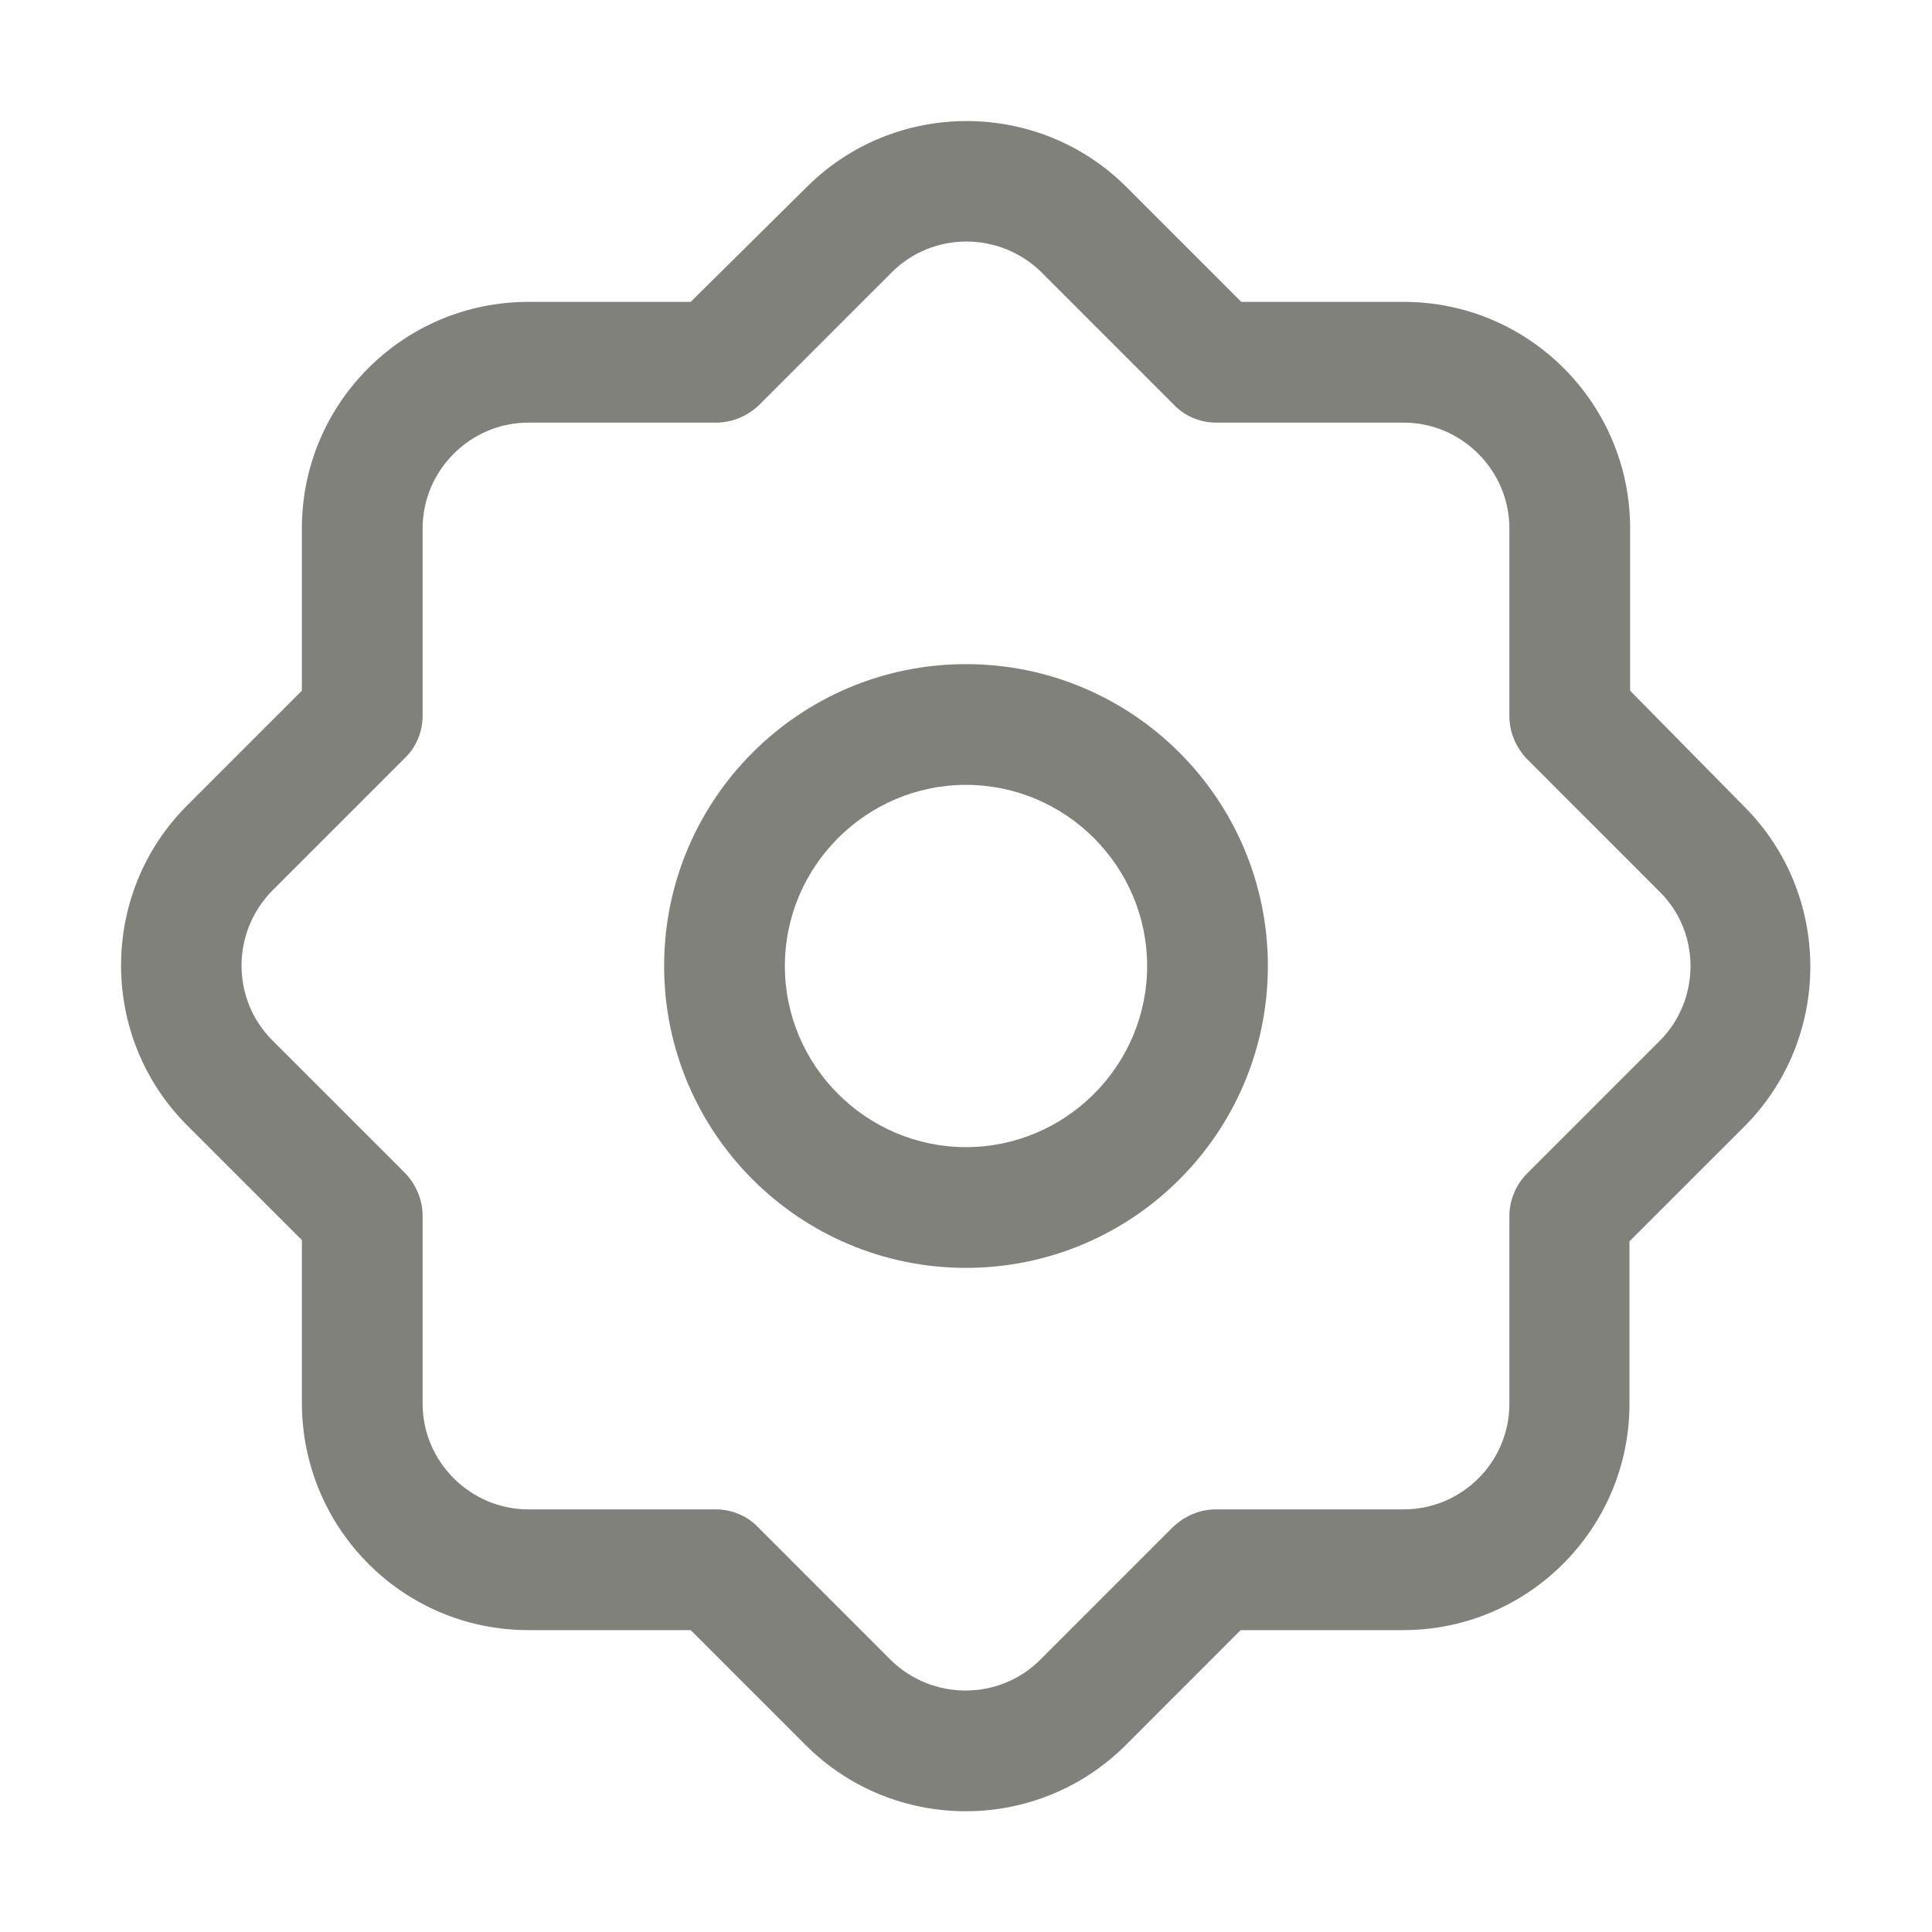 <svg width="24" height="24" viewBox="0 0 24 24" fill="none" xmlns="http://www.w3.org/2000/svg">
<path d="M20.25 8.58V6.563C20.25 5.01 18.99 3.75 17.438 3.75H15.42L13.995 2.325C12.9 1.23 11.115 1.23 10.02 2.325L8.58 3.75H6.563C5.01 3.75 3.75 5.01 3.75 6.563V8.58L2.325 10.005C1.23 11.1 1.23 12.885 2.325 13.98L3.75 15.405V17.423C3.75 18.99 5.01 20.25 6.563 20.25H8.58L10.005 21.675C10.56 22.23 11.28 22.5 12 22.5C12.72 22.5 13.44 22.223 13.988 21.675L15.412 20.25H17.43C18.983 20.25 20.242 18.99 20.242 17.438V15.42L21.668 13.995C22.762 12.9 22.762 11.115 21.668 10.02L20.25 8.58ZM20.617 12.93L18.968 14.58C18.832 14.715 18.75 14.91 18.75 15.105V17.438C18.75 18.165 18.157 18.75 17.438 18.75H15.105C14.902 18.75 14.715 18.833 14.572 18.968L12.922 20.618C12.412 21.128 11.58 21.128 11.062 20.618L9.413 18.968C9.285 18.833 9.09 18.75 8.895 18.75H6.563C5.843 18.75 5.25 18.158 5.25 17.438V15.105C5.25 14.903 5.168 14.715 5.033 14.573L3.383 12.923C2.873 12.413 2.873 11.58 3.383 11.063L5.033 9.413C5.168 9.285 5.25 9.09 5.25 8.895V6.563C5.25 5.843 5.843 5.25 6.563 5.25H8.895C9.098 5.25 9.285 5.168 9.428 5.033L11.078 3.383C11.588 2.873 12.42 2.873 12.938 3.383L14.588 5.033C14.715 5.168 14.91 5.25 15.105 5.25H17.438C18.157 5.25 18.75 5.843 18.75 6.563V8.895C18.75 9.098 18.832 9.285 18.968 9.428L20.617 11.078C21.128 11.58 21.128 12.42 20.617 12.93Z" fill="#81817C"/>
<path d="M12 8.25C9.93 8.25 8.25 9.93 8.25 12C8.25 14.07 9.93 15.75 12 15.75C14.07 15.75 15.75 14.07 15.75 12C15.75 9.93 14.07 8.25 12 8.25ZM12 14.25C10.762 14.25 9.75 13.238 9.75 12C9.75 10.762 10.762 9.75 12 9.75C13.238 9.75 14.25 10.762 14.25 12C14.25 13.238 13.238 14.25 12 14.25Z" fill="#81817C"/>
</svg>
